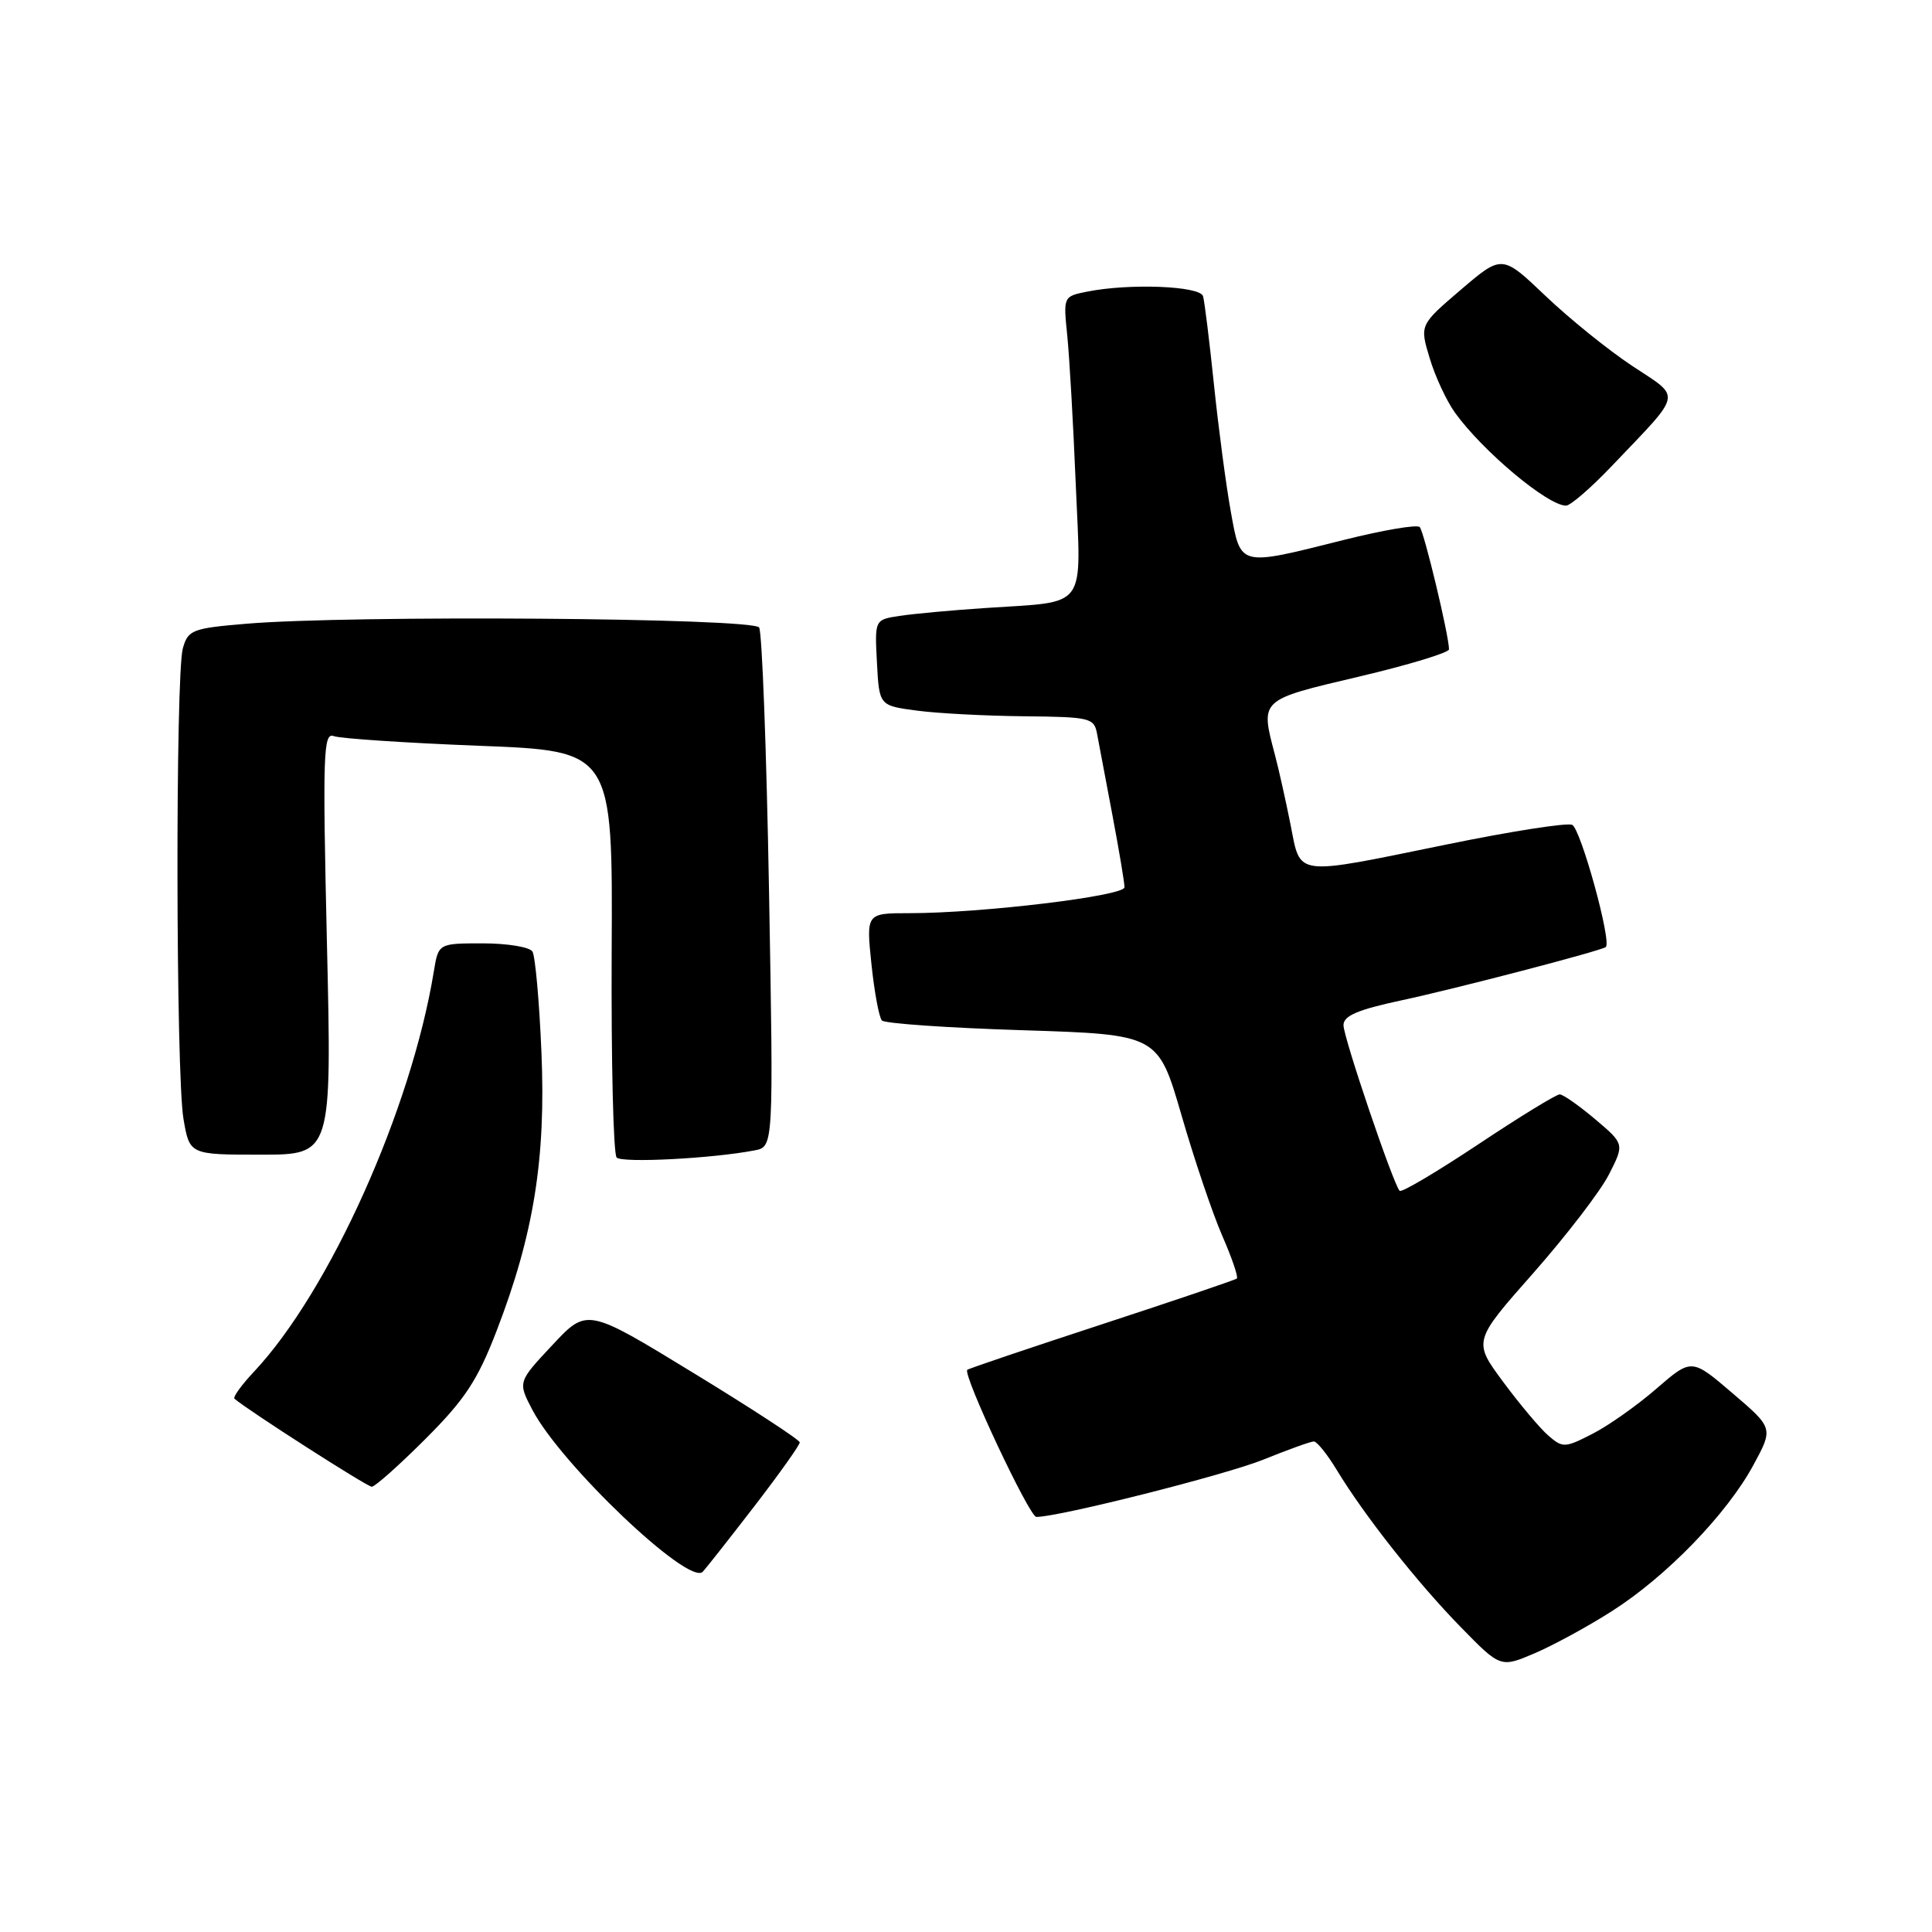 <?xml version="1.0" encoding="UTF-8" standalone="no"?>
<!DOCTYPE svg PUBLIC "-//W3C//DTD SVG 1.1//EN" "http://www.w3.org/Graphics/SVG/1.1/DTD/svg11.dtd" >
<svg xmlns="http://www.w3.org/2000/svg" xmlns:xlink="http://www.w3.org/1999/xlink" version="1.1" viewBox="0 0 256 256">
 <g >
 <path fill="currentColor"
d=" M 213.67 213.43 C 220.85 208.84 228.79 200.64 232.30 194.19 C 234.99 189.24 234.99 189.24 229.57 184.61 C 224.15 179.97 224.15 179.97 219.48 184.01 C 216.92 186.23 213.10 188.93 210.99 190.00 C 207.36 191.86 207.07 191.87 205.17 190.23 C 204.07 189.28 201.38 186.08 199.18 183.11 C 195.19 177.72 195.19 177.72 203.16 168.70 C 207.54 163.73 212.06 157.85 213.19 155.63 C 215.25 151.59 215.25 151.59 211.38 148.31 C 209.24 146.51 207.13 145.02 206.67 145.01 C 206.21 145.01 201.36 147.98 195.88 151.63 C 190.40 155.27 185.72 158.05 185.46 157.79 C 184.63 156.96 178.04 137.54 178.02 135.85 C 178.01 134.60 179.86 133.80 185.75 132.54 C 192.82 131.03 212.12 126.00 212.77 125.49 C 213.61 124.86 209.43 109.72 208.31 109.29 C 207.57 109.00 200.11 110.17 191.73 111.89 C 171.26 116.07 172.38 116.22 171.00 109.25 C 170.37 106.09 169.44 101.92 168.93 100.00 C 166.99 92.64 166.85 92.77 180.01 89.67 C 186.60 88.12 192.00 86.48 192.00 86.04 C 192.00 84.24 188.70 70.45 188.12 69.84 C 187.78 69.47 183.22 70.25 178.00 71.56 C 164.07 75.06 164.42 75.15 163.08 67.75 C 162.46 64.31 161.46 56.78 160.86 51.00 C 160.26 45.22 159.61 39.94 159.41 39.25 C 159.03 37.89 149.67 37.52 144.07 38.64 C 140.90 39.27 140.89 39.29 141.41 44.39 C 141.70 47.20 142.21 56.08 142.54 64.11 C 143.25 81.09 144.32 79.63 130.50 80.57 C 126.10 80.86 121.02 81.33 119.20 81.61 C 115.90 82.11 115.90 82.11 116.20 87.80 C 116.50 93.50 116.50 93.50 121.50 94.16 C 124.25 94.53 130.65 94.86 135.73 94.91 C 144.48 95.00 144.98 95.12 145.37 97.25 C 145.60 98.49 146.51 103.33 147.40 108.00 C 148.28 112.67 149.01 116.98 149.00 117.57 C 149.00 118.72 130.10 121.00 120.52 121.00 C 114.77 121.00 114.77 121.00 115.47 127.75 C 115.86 131.46 116.48 134.82 116.86 135.22 C 117.24 135.62 125.62 136.20 135.50 136.51 C 153.45 137.08 153.45 137.08 156.56 147.79 C 158.26 153.68 160.70 160.88 161.97 163.78 C 163.24 166.68 164.10 169.22 163.89 169.41 C 163.67 169.60 155.62 172.33 146.00 175.48 C 136.38 178.63 128.35 181.34 128.17 181.51 C 127.53 182.12 136.40 201.00 137.32 201.00 C 140.34 201.00 162.44 195.42 167.42 193.40 C 170.68 192.08 173.68 191.00 174.09 191.00 C 174.50 191.00 175.86 192.69 177.11 194.75 C 180.74 200.76 187.80 209.71 193.53 215.57 C 198.83 221.00 198.83 221.00 203.39 219.05 C 205.90 217.97 210.53 215.45 213.67 213.43 Z  M 99.93 199.62 C 103.27 195.28 105.99 191.46 105.97 191.12 C 105.95 190.78 99.60 186.63 91.86 181.91 C 77.79 173.31 77.79 173.31 73.20 178.22 C 68.61 183.12 68.61 183.12 70.54 186.81 C 74.34 194.06 91.27 210.16 93.11 208.27 C 93.52 207.85 96.59 203.95 99.93 199.62 Z  M 56.39 190.65 C 61.61 185.43 63.28 182.89 65.79 176.38 C 70.73 163.58 72.35 153.48 71.74 139.36 C 71.46 132.65 70.92 126.68 70.55 126.08 C 70.18 125.49 67.23 125.00 63.99 125.00 C 58.09 125.00 58.09 125.00 57.48 128.75 C 54.48 147.02 43.66 171.09 33.67 181.74 C 32.00 183.51 30.83 185.14 31.07 185.34 C 32.84 186.87 48.64 197.00 49.26 197.00 C 49.69 197.00 52.90 194.14 56.39 190.65 Z  M 100.00 152.43 C 102.50 151.95 102.50 151.95 101.90 118.12 C 101.57 99.52 100.98 83.78 100.59 83.15 C 99.80 81.87 46.42 81.48 32.63 82.65 C 25.47 83.25 24.92 83.47 24.23 85.90 C 23.23 89.45 23.30 142.33 24.31 148.25 C 25.12 153.00 25.12 153.00 34.55 153.00 C 43.97 153.00 43.97 153.00 43.32 124.97 C 42.74 99.85 42.84 97.00 44.23 97.54 C 45.09 97.86 53.75 98.44 63.49 98.82 C 81.19 99.50 81.19 99.50 81.05 126.04 C 80.98 140.64 81.27 152.94 81.71 153.38 C 82.45 154.13 94.40 153.51 100.00 152.43 Z  M 213.57 61.75 C 223.08 51.77 222.86 52.85 216.27 48.48 C 213.10 46.38 207.92 42.20 204.77 39.19 C 199.03 33.73 199.03 33.73 193.57 38.39 C 188.11 43.06 188.11 43.06 189.44 47.46 C 190.16 49.88 191.68 53.13 192.79 54.68 C 196.48 59.80 205.08 67.00 207.51 67.00 C 208.09 67.00 210.82 64.64 213.57 61.75 Z "/>
</g>
</svg>